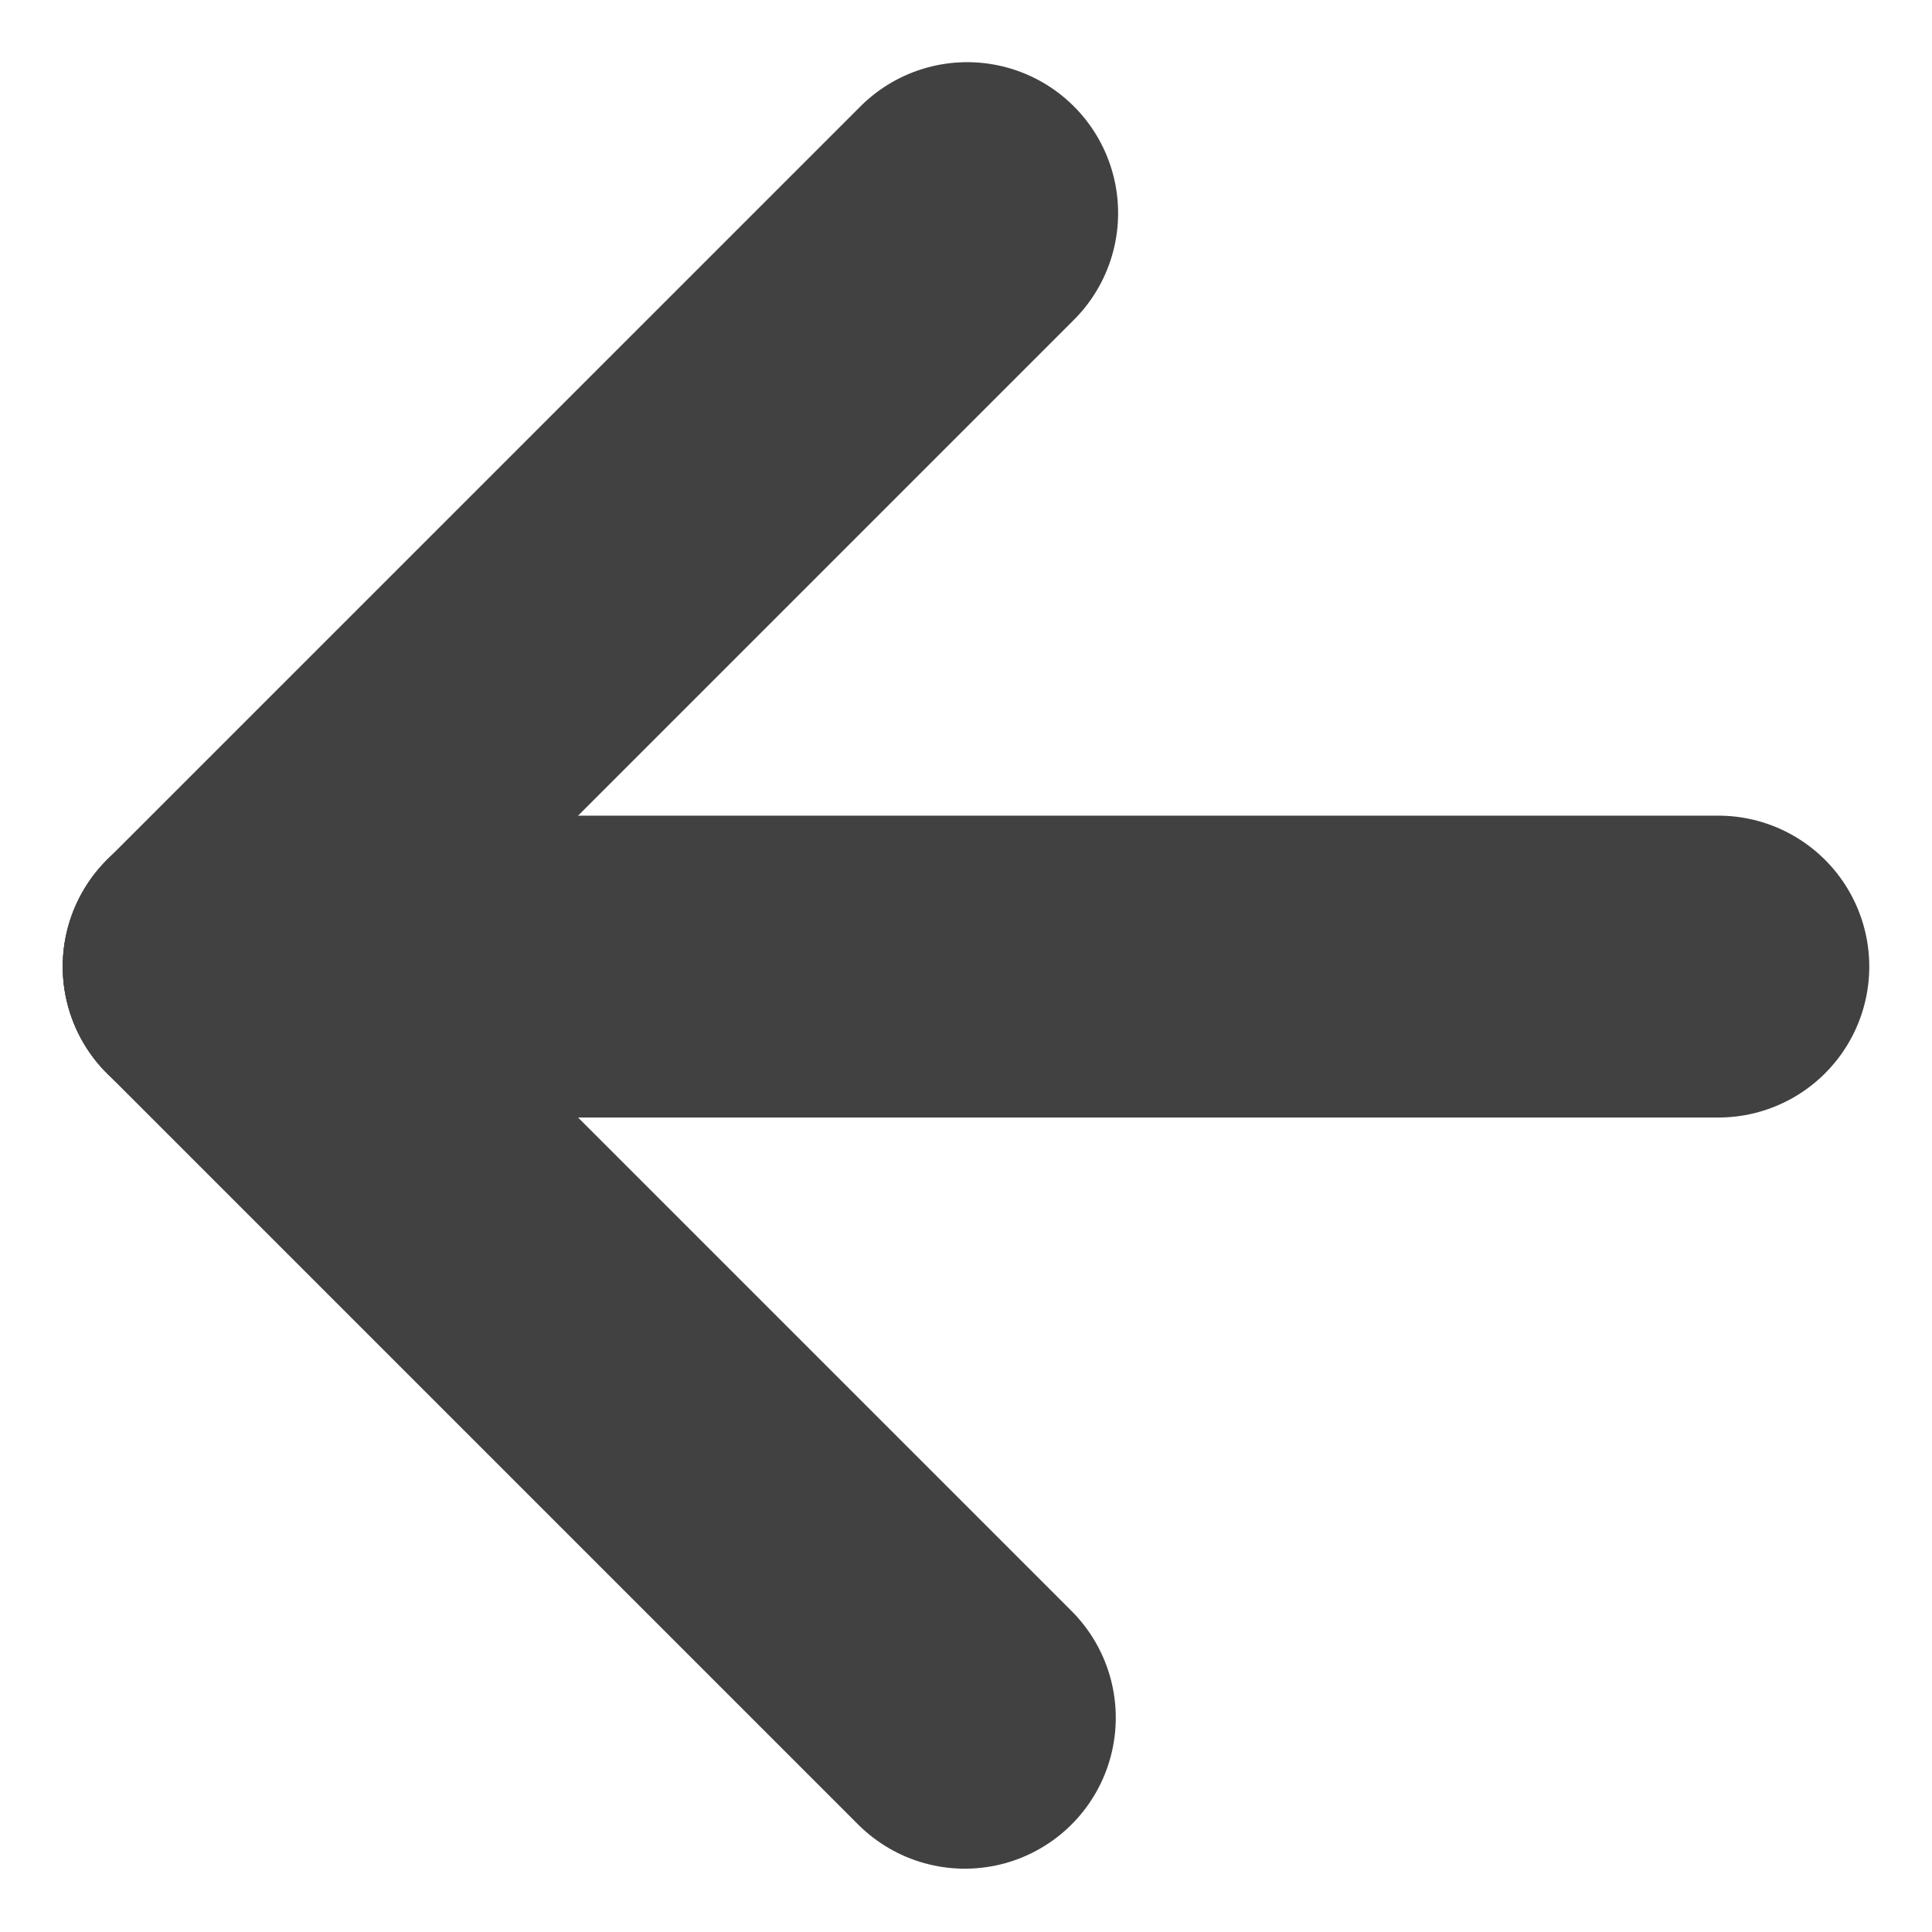 <svg xmlns="http://www.w3.org/2000/svg" viewBox="0 0 128 128">
<g>
	
		<line fill="none" stroke="#424142" stroke-width="20" stroke-linecap="round" stroke-linejoin="round" stroke-miterlimit="10" x1="64.078" y1="14.119" x2="14.157" y2="64.039"/>
	
		<line fill="none" stroke="#424142" stroke-width="20" stroke-linecap="round" stroke-linejoin="round" stroke-miterlimit="10" x1="14.157" y1="64.039" x2="63.923" y2="113.805"/>
	<path fill="none" stroke="#424142" stroke-width="20" stroke-miterlimit="10" d="M63.923,113.883"/>
	<path fill="none" stroke="#424142" stroke-width="20" stroke-miterlimit="10" d="M113.844,63.962"/>
	
		<line fill="none" stroke="#424142" stroke-width="20" stroke-linecap="round" stroke-linejoin="round" stroke-miterlimit="10" x1="14.157" y1="64.039" x2="113.844" y2="64.039"/>
</g>
</svg>

